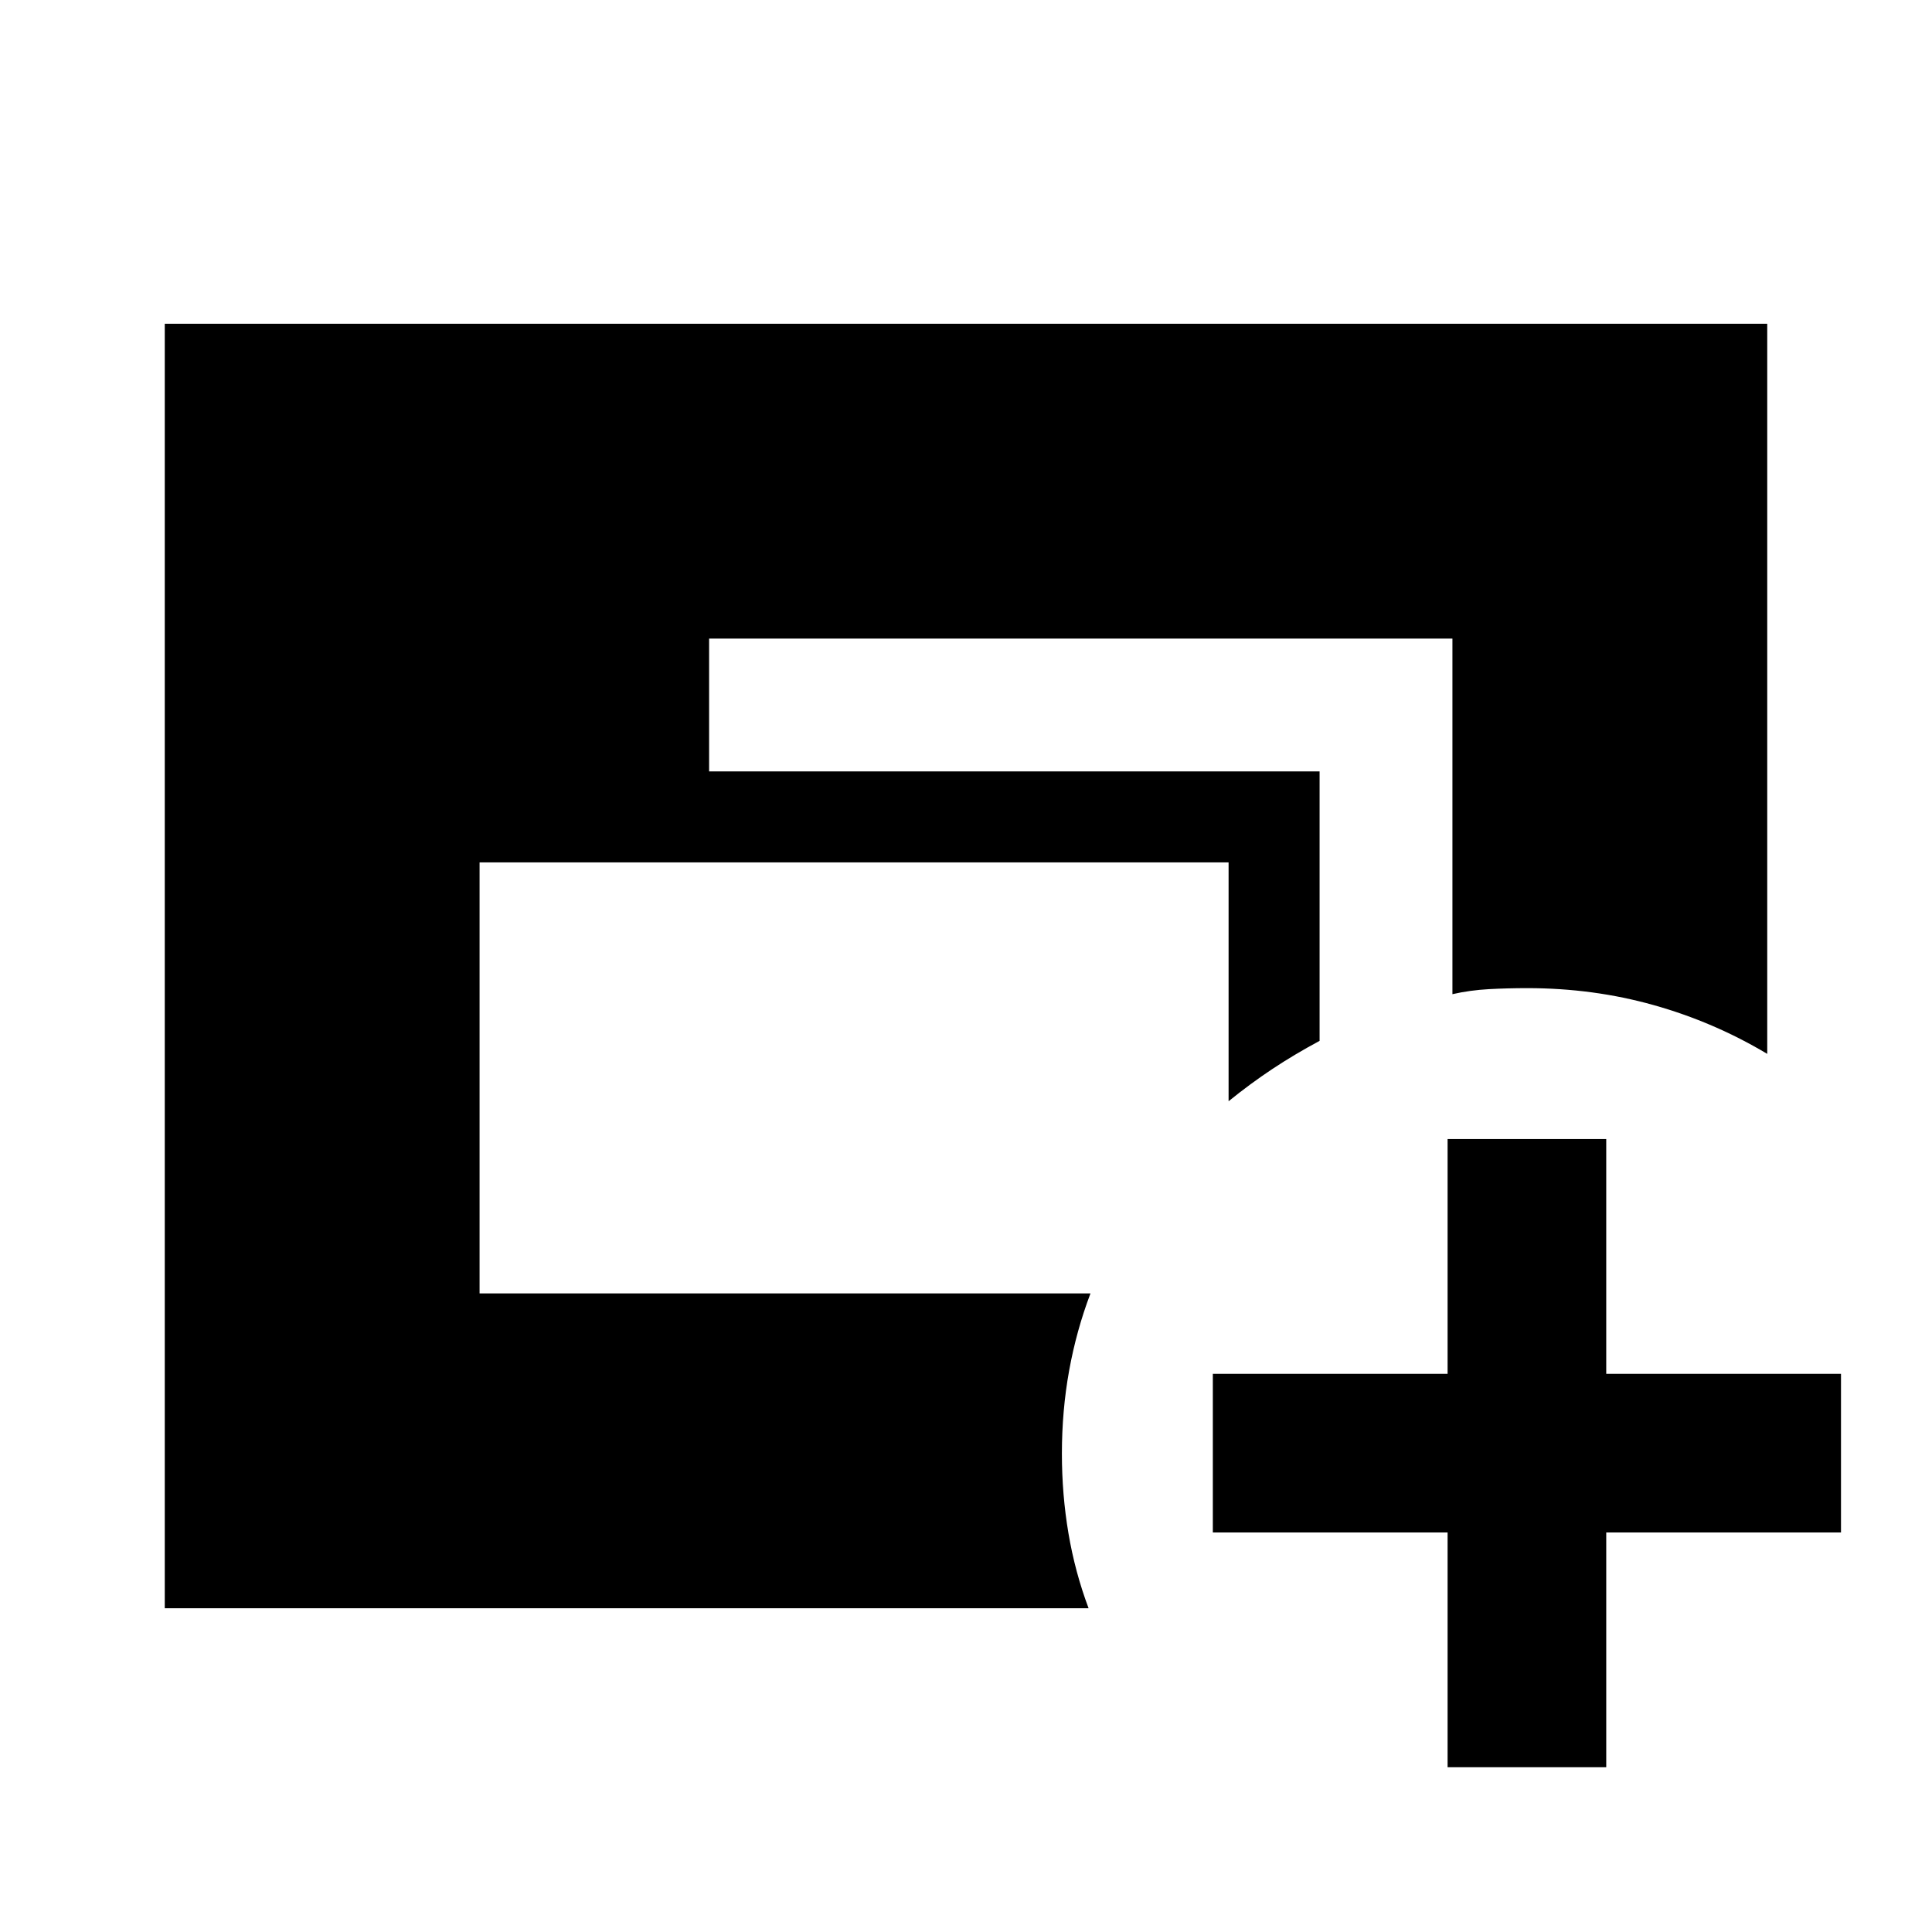 <svg xmlns="http://www.w3.org/2000/svg" height="24" viewBox="0 -960 960 960" width="24"><path d="M81.87-160.87v-638.26h796.26v362.8q-26.43-15.81-56.43-24.24-30-8.43-62.72-8.43-9.81 0-19.13.5-9.33.5-18.15 2.5v-176.7H352.35v66H655.7v133.9q-12.57 6.74-23.49 13.99-10.93 7.25-21.73 16.01v-118.68H238.3v214.18h303.55q-6.98 18.37-10.59 38.27-3.61 19.9-3.61 41.36 0 20.25 3.25 39.51 3.25 19.27 10.01 37.29H81.87Zm637.43 79v-116.65H602.65v-78.83H719.3V-394h78.83v116.65h116.65v78.83H798.13v116.65H719.3Z"/></svg>